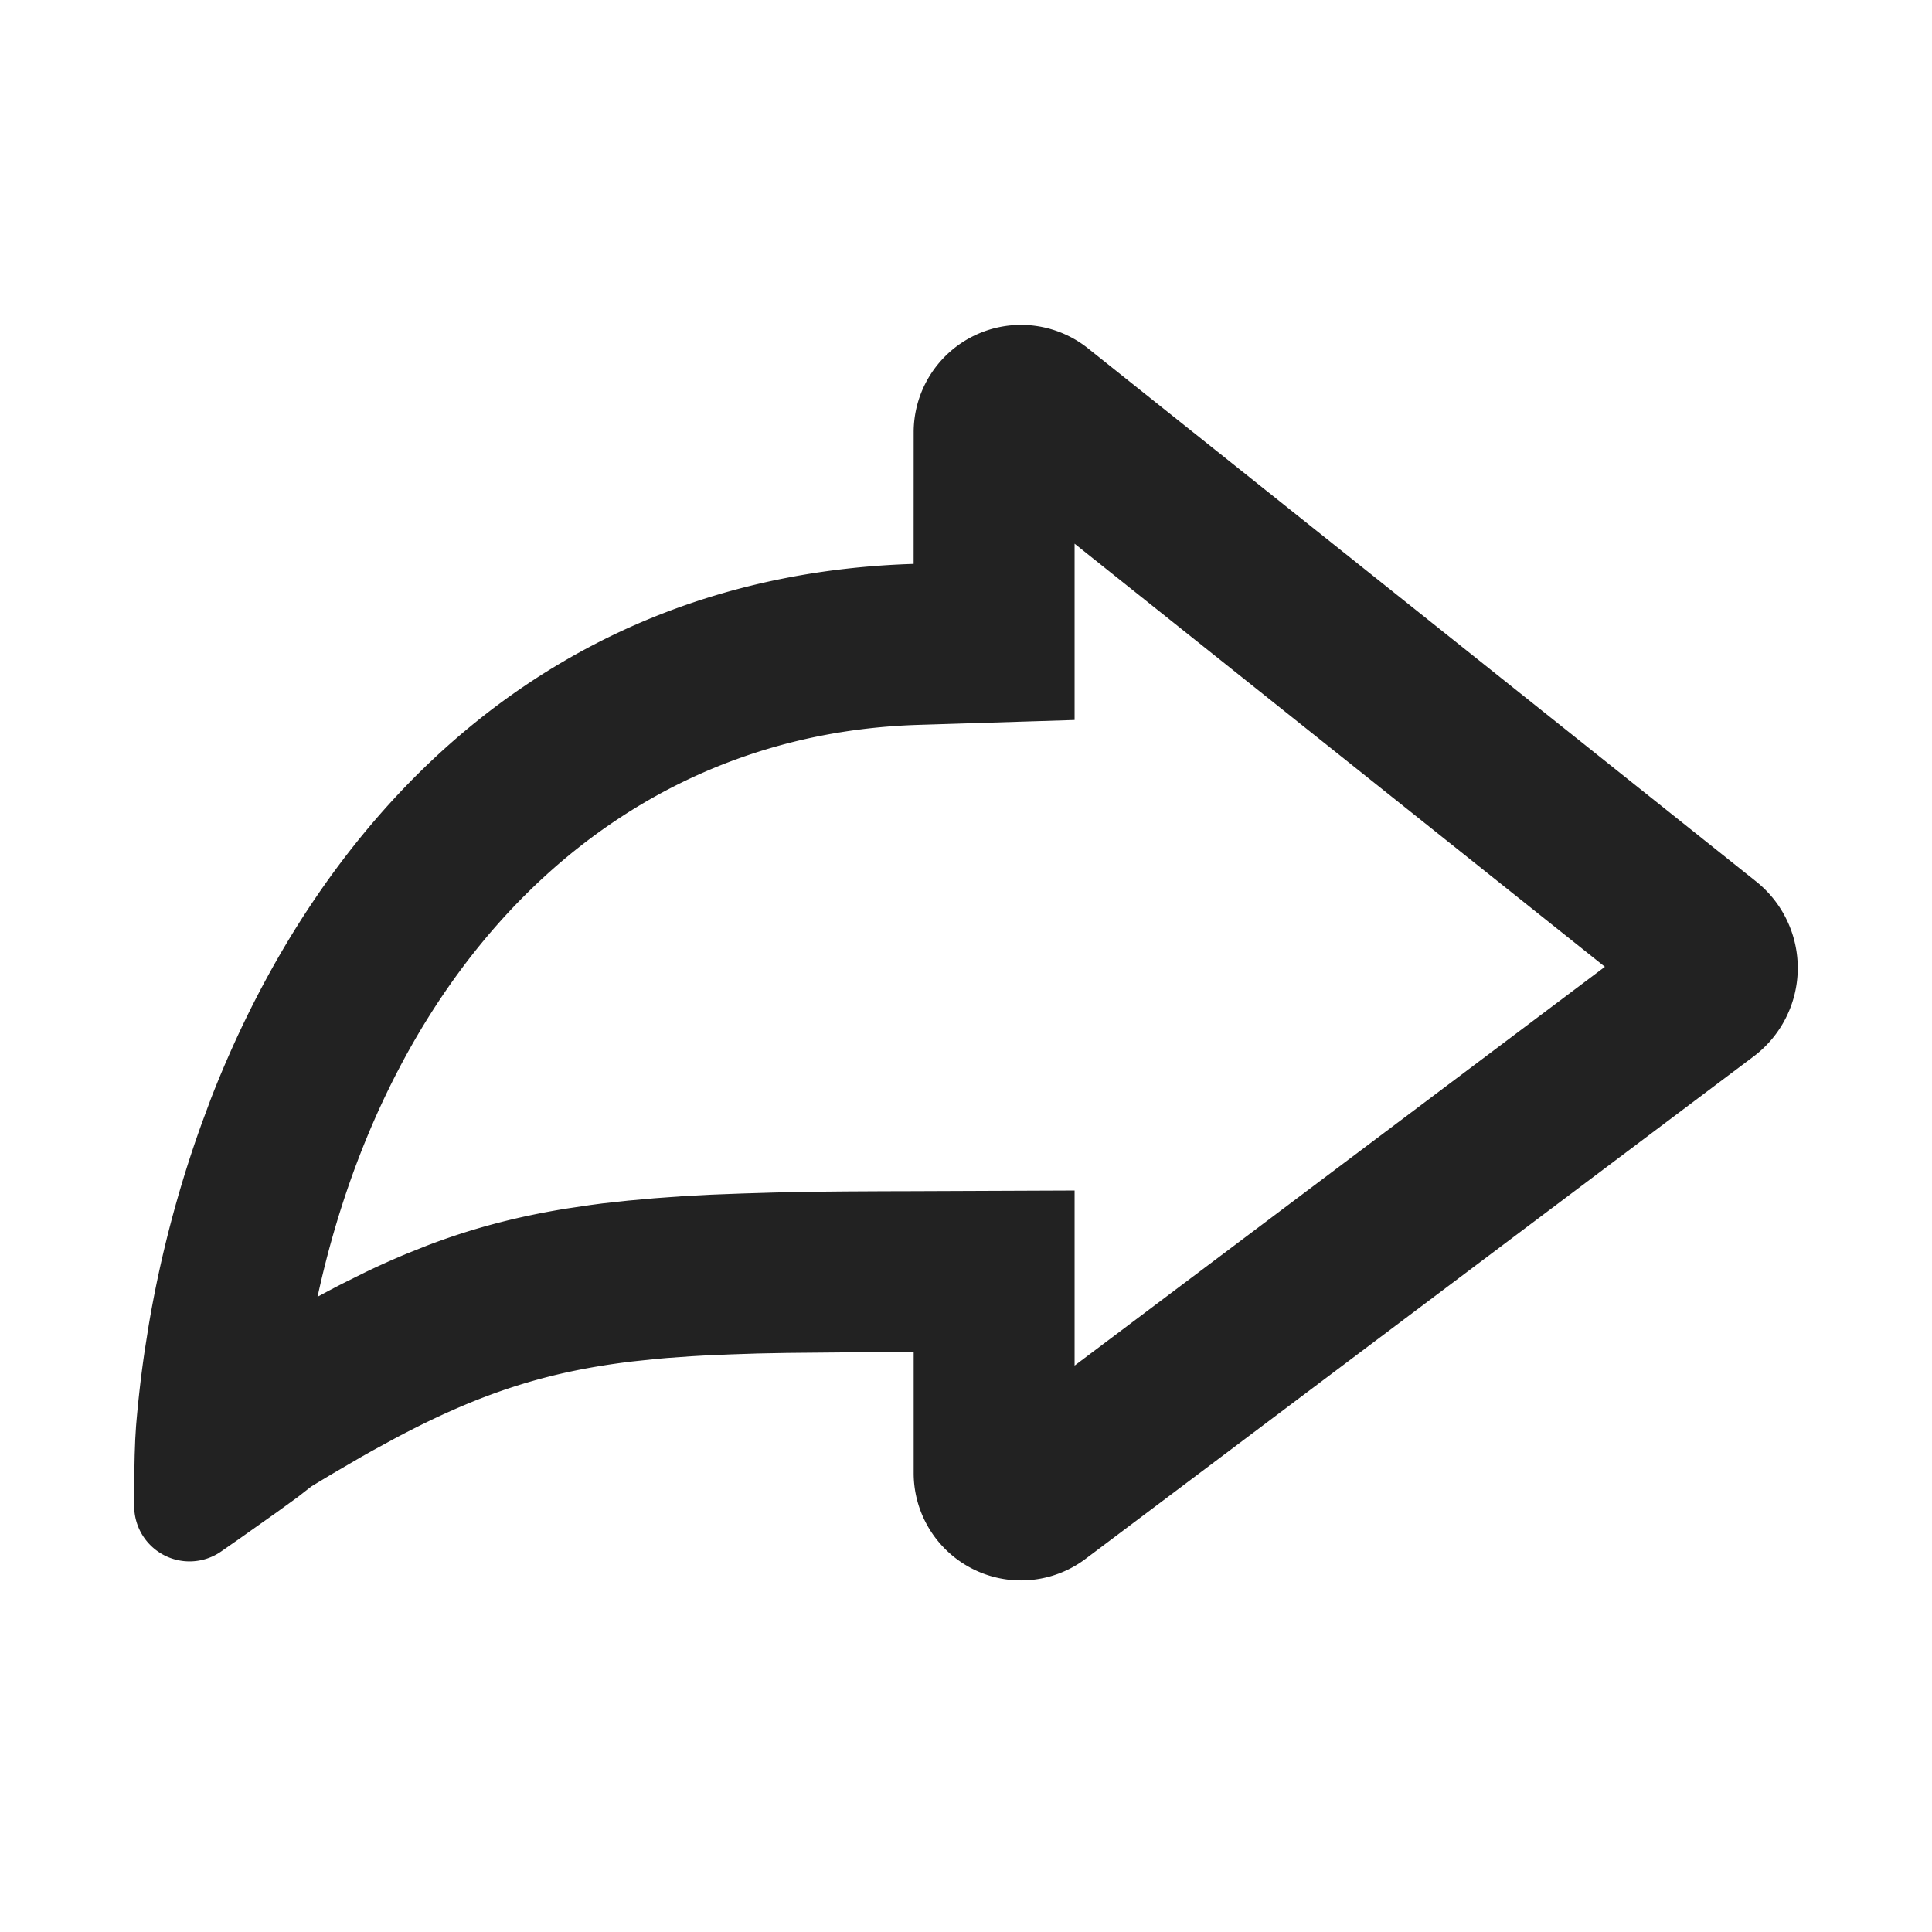 <svg xmlns="http://www.w3.org/2000/svg" viewBox="0 0 1024 1024"><path fill="#222222" d="M541.141 172.203A56.922 56.922 0 0 1 576.64 184.619L930.773 467.2A58.667 58.667 0 0 1 929.451 559.936L575.339 826.24A56.896 56.896 0 0 1 484.267 780.8V716.65L450.965 716.758 417.152 717.077 401.664 717.376 387.008 717.866 373.12 718.465 366.421 718.848 353.536 719.765 347.306 720.32 335.233 721.6C289.856 727.019 254.442 738.39 209.365 762.347L197.42 768.853 191.21 772.352 178.41 779.819C174.08 782.357 169.6 785.067 164.992 787.86L157.867 793.43 146.624 801.58 126.869 815.573 117.205 822.315A29.333 29.333 0 0 1 71.125 798.357L71.19 781.035 71.381 771.2 71.68 762.88 72.107 755.904C73.195 742.741 74.688 729.451 76.672 716.054L78.784 702.655A619.925 619.925 0 0 1 106.944 595.392L111.829 582.229C169.771 433.493 289.92 304.896 484.245 298.88L484.267 229.12A56.896 56.896 0 0 1 541.14 172.203ZM850.645 512.427 569.557 288.17V381.61L486.848 384.192C322.773 389.248 206.763 513.536 168.747 685.291L168.277 687.317 170.005 686.4A568.516 568.516 0 0 1 181.632 680.277L193.002 674.624A432.903 432.903 0 0 1 215.169 664.64L226.112 660.267C249.792 651.2 273.472 644.907 300.331 640.555L312.96 638.677 319.445 637.824 332.885 636.352 346.923 635.093 361.643 634.027 377.173 633.195 393.472 632.576 410.688 632.064 428.864 631.68 448.085 631.488 468.395 631.381 483.904 631.34 569.557 630.997V723.797L850.645 512.405Z"></path></svg>